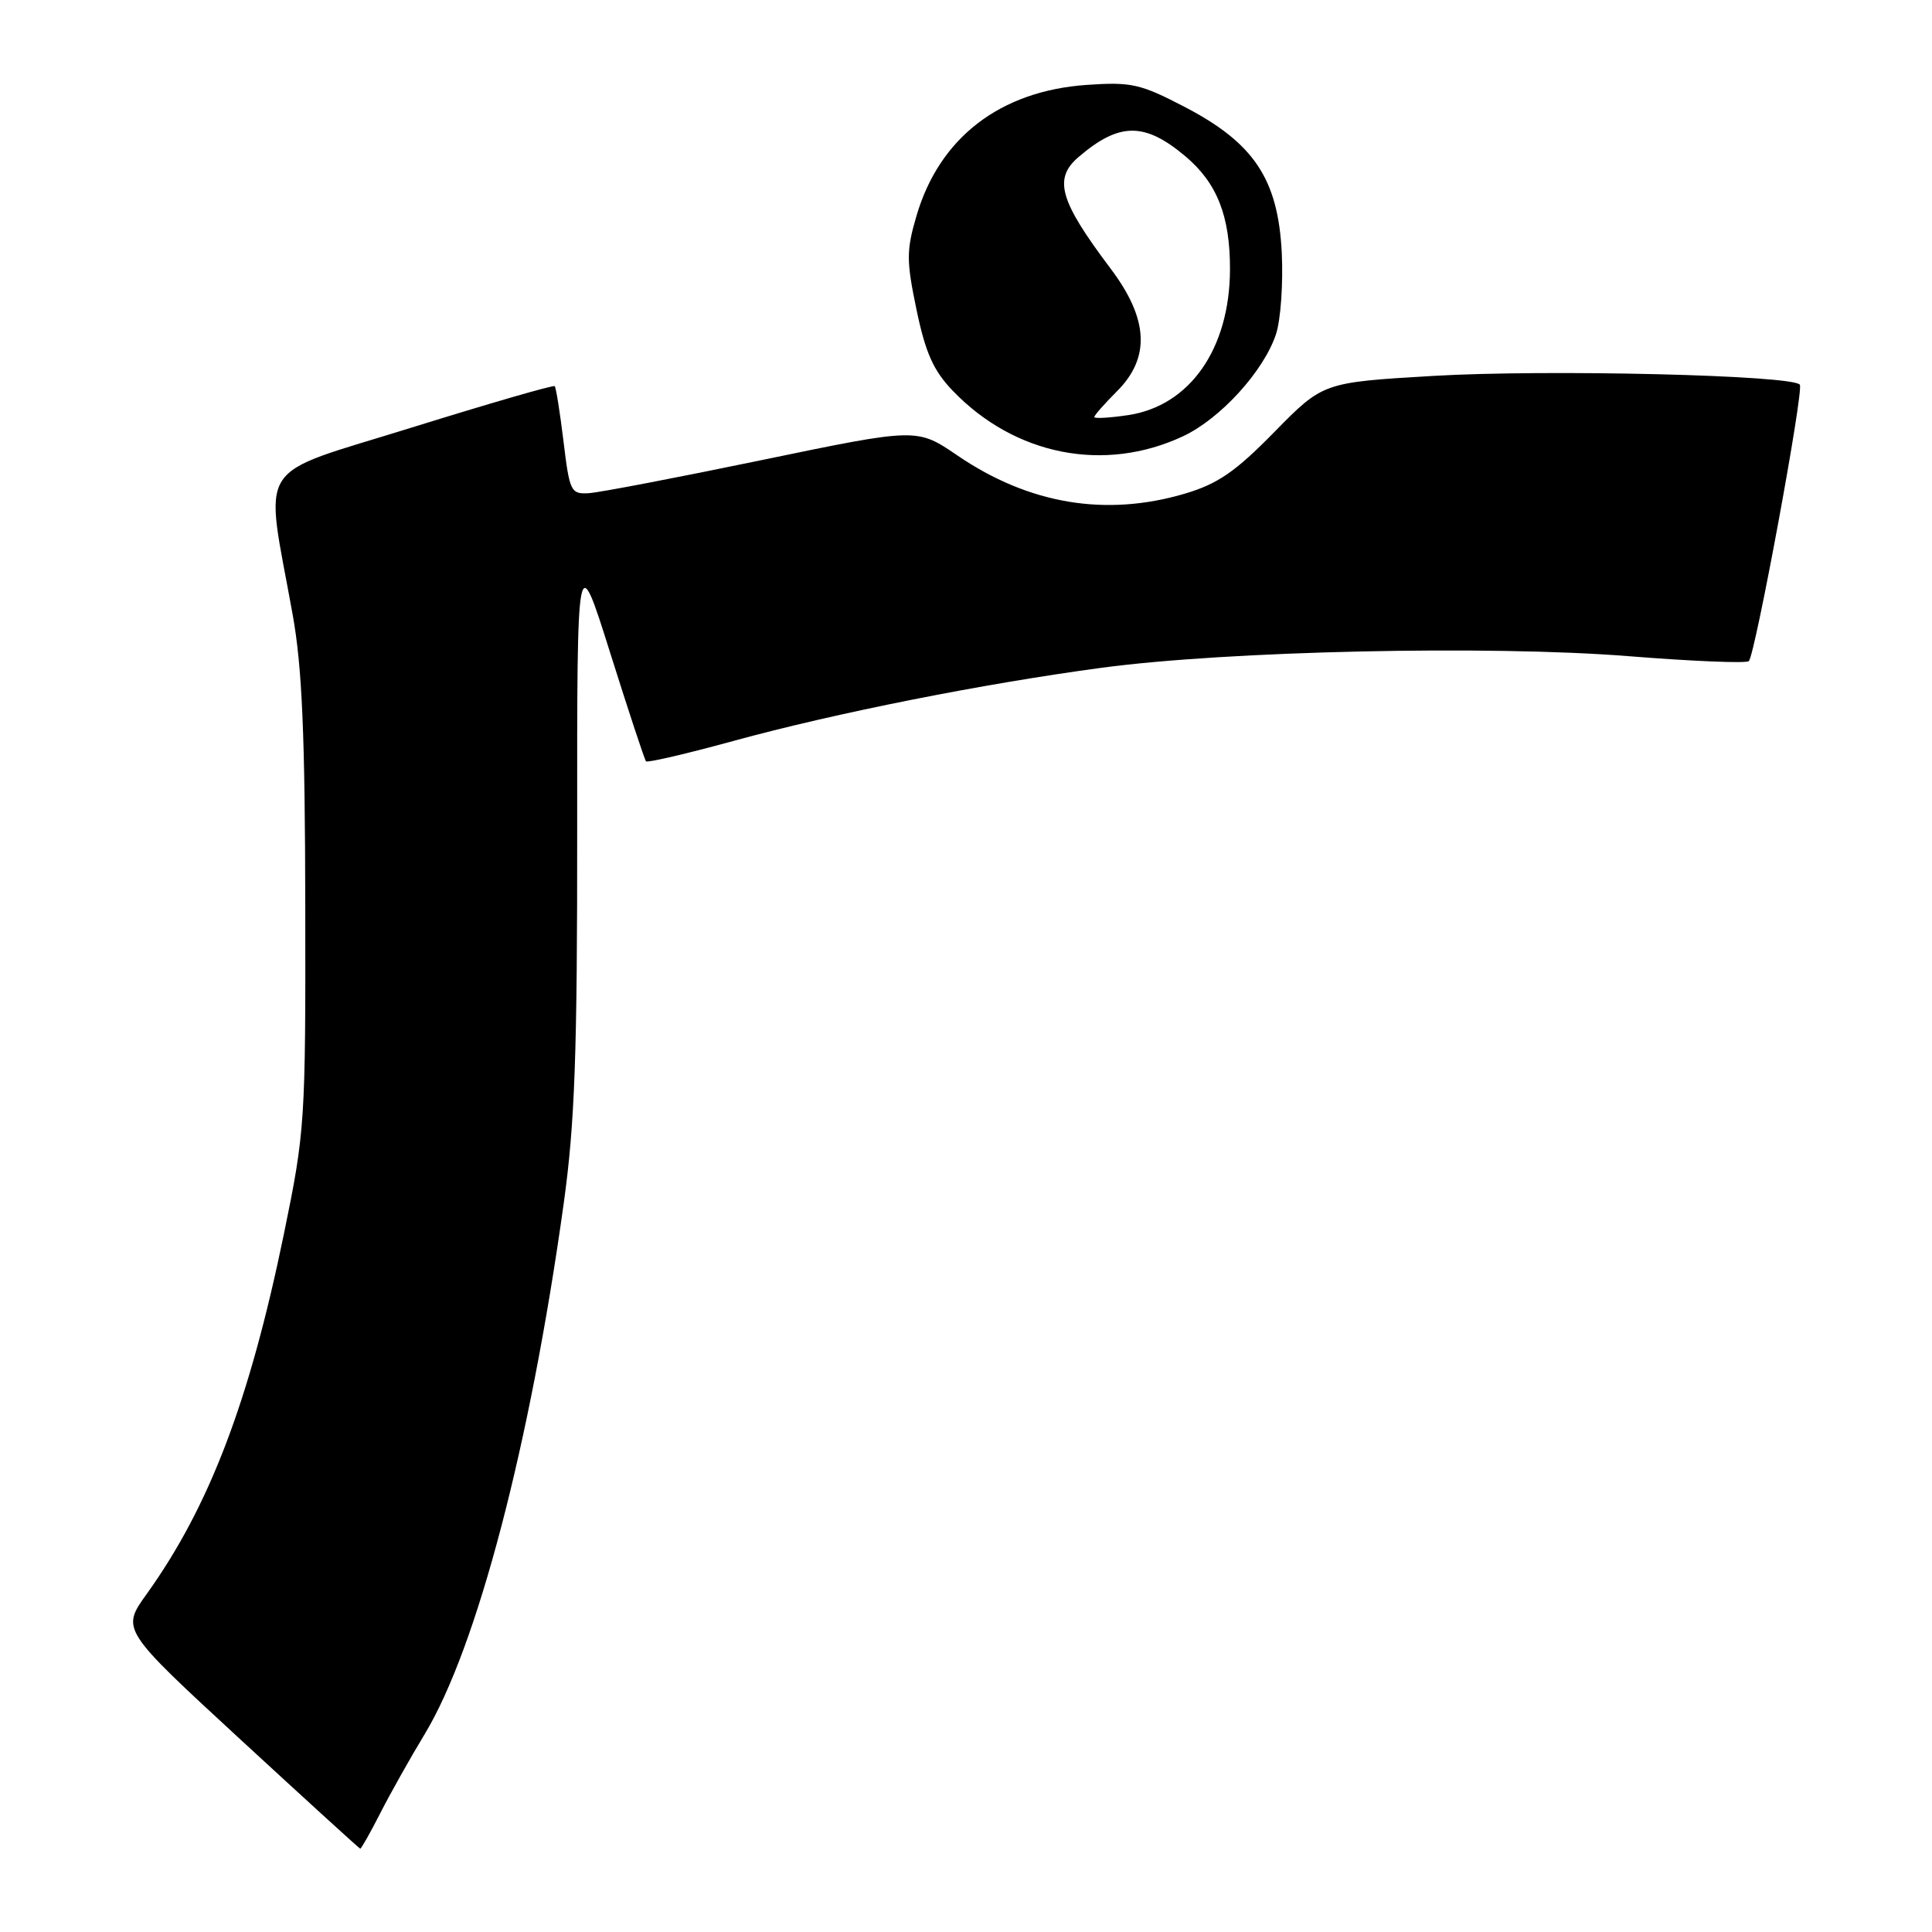 <?xml version="1.0" encoding="UTF-8" standalone="no"?>
<!DOCTYPE svg PUBLIC "-//W3C//DTD SVG 1.1//EN" "http://www.w3.org/Graphics/SVG/1.1/DTD/svg11.dtd" >
<svg xmlns="http://www.w3.org/2000/svg" xmlns:xlink="http://www.w3.org/1999/xlink" version="1.1" viewBox="0 0 256 256">
 <g >
 <path fill="currentColor"
d=" M 50.39 240.25 C 51.72 237.64 54.37 232.92 56.28 229.77 C 63.20 218.32 70.24 191.48 74.69 159.50 C 76.17 148.84 76.50 139.84 76.48 109.53 C 76.46 72.55 76.46 72.55 80.86 86.53 C 83.28 94.21 85.41 100.67 85.60 100.88 C 85.78 101.09 91.01 99.87 97.22 98.17 C 110.69 94.48 130.21 90.60 146.00 88.48 C 162.72 86.24 197.44 85.48 215.83 86.95 C 224.26 87.62 231.42 87.92 231.73 87.60 C 232.57 86.76 239.02 51.84 238.49 50.98 C 237.70 49.71 205.04 48.92 189.90 49.81 C 175.31 50.67 175.31 50.67 168.87 57.23 C 163.71 62.50 161.37 64.11 157.04 65.40 C 146.52 68.52 136.32 66.81 126.83 60.33 C 121.50 56.70 121.50 56.70 101.00 60.95 C 89.72 63.29 79.38 65.27 78.01 65.35 C 75.64 65.49 75.47 65.13 74.67 58.50 C 74.20 54.65 73.68 51.35 73.50 51.17 C 73.33 50.99 64.79 53.47 54.53 56.66 C 33.42 63.25 35.05 60.68 38.79 81.50 C 40.03 88.40 40.42 97.38 40.45 120.00 C 40.50 148.69 40.42 149.88 37.62 163.50 C 33.05 185.69 27.74 199.63 19.44 211.21 C 16.06 215.92 16.06 215.92 31.78 230.42 C 40.43 238.39 47.60 244.93 47.73 244.96 C 47.86 244.98 49.06 242.86 50.39 240.25 Z  M 156.75 57.81 C 161.71 55.49 167.46 49.17 169.08 44.27 C 169.70 42.38 170.04 37.52 169.84 33.48 C 169.35 23.73 166.16 18.94 156.96 14.16 C 151.11 11.11 149.89 10.84 144.00 11.25 C 132.51 12.05 124.47 18.24 121.43 28.63 C 120.09 33.21 120.09 34.56 121.45 41.07 C 122.64 46.77 123.69 49.12 126.24 51.77 C 134.46 60.34 146.32 62.69 156.75 57.81 Z  M 145.00 55.26 C 145.00 55.03 146.35 53.50 148.00 51.85 C 152.46 47.39 152.19 42.26 147.16 35.59 C 140.39 26.60 139.55 23.68 142.92 20.80 C 148.31 16.19 151.66 16.16 157.06 20.70 C 161.28 24.25 163.00 28.64 162.98 35.72 C 162.94 46.21 157.67 53.76 149.52 55.00 C 147.03 55.37 145.00 55.49 145.00 55.26 Z "/>
</g>
</svg>